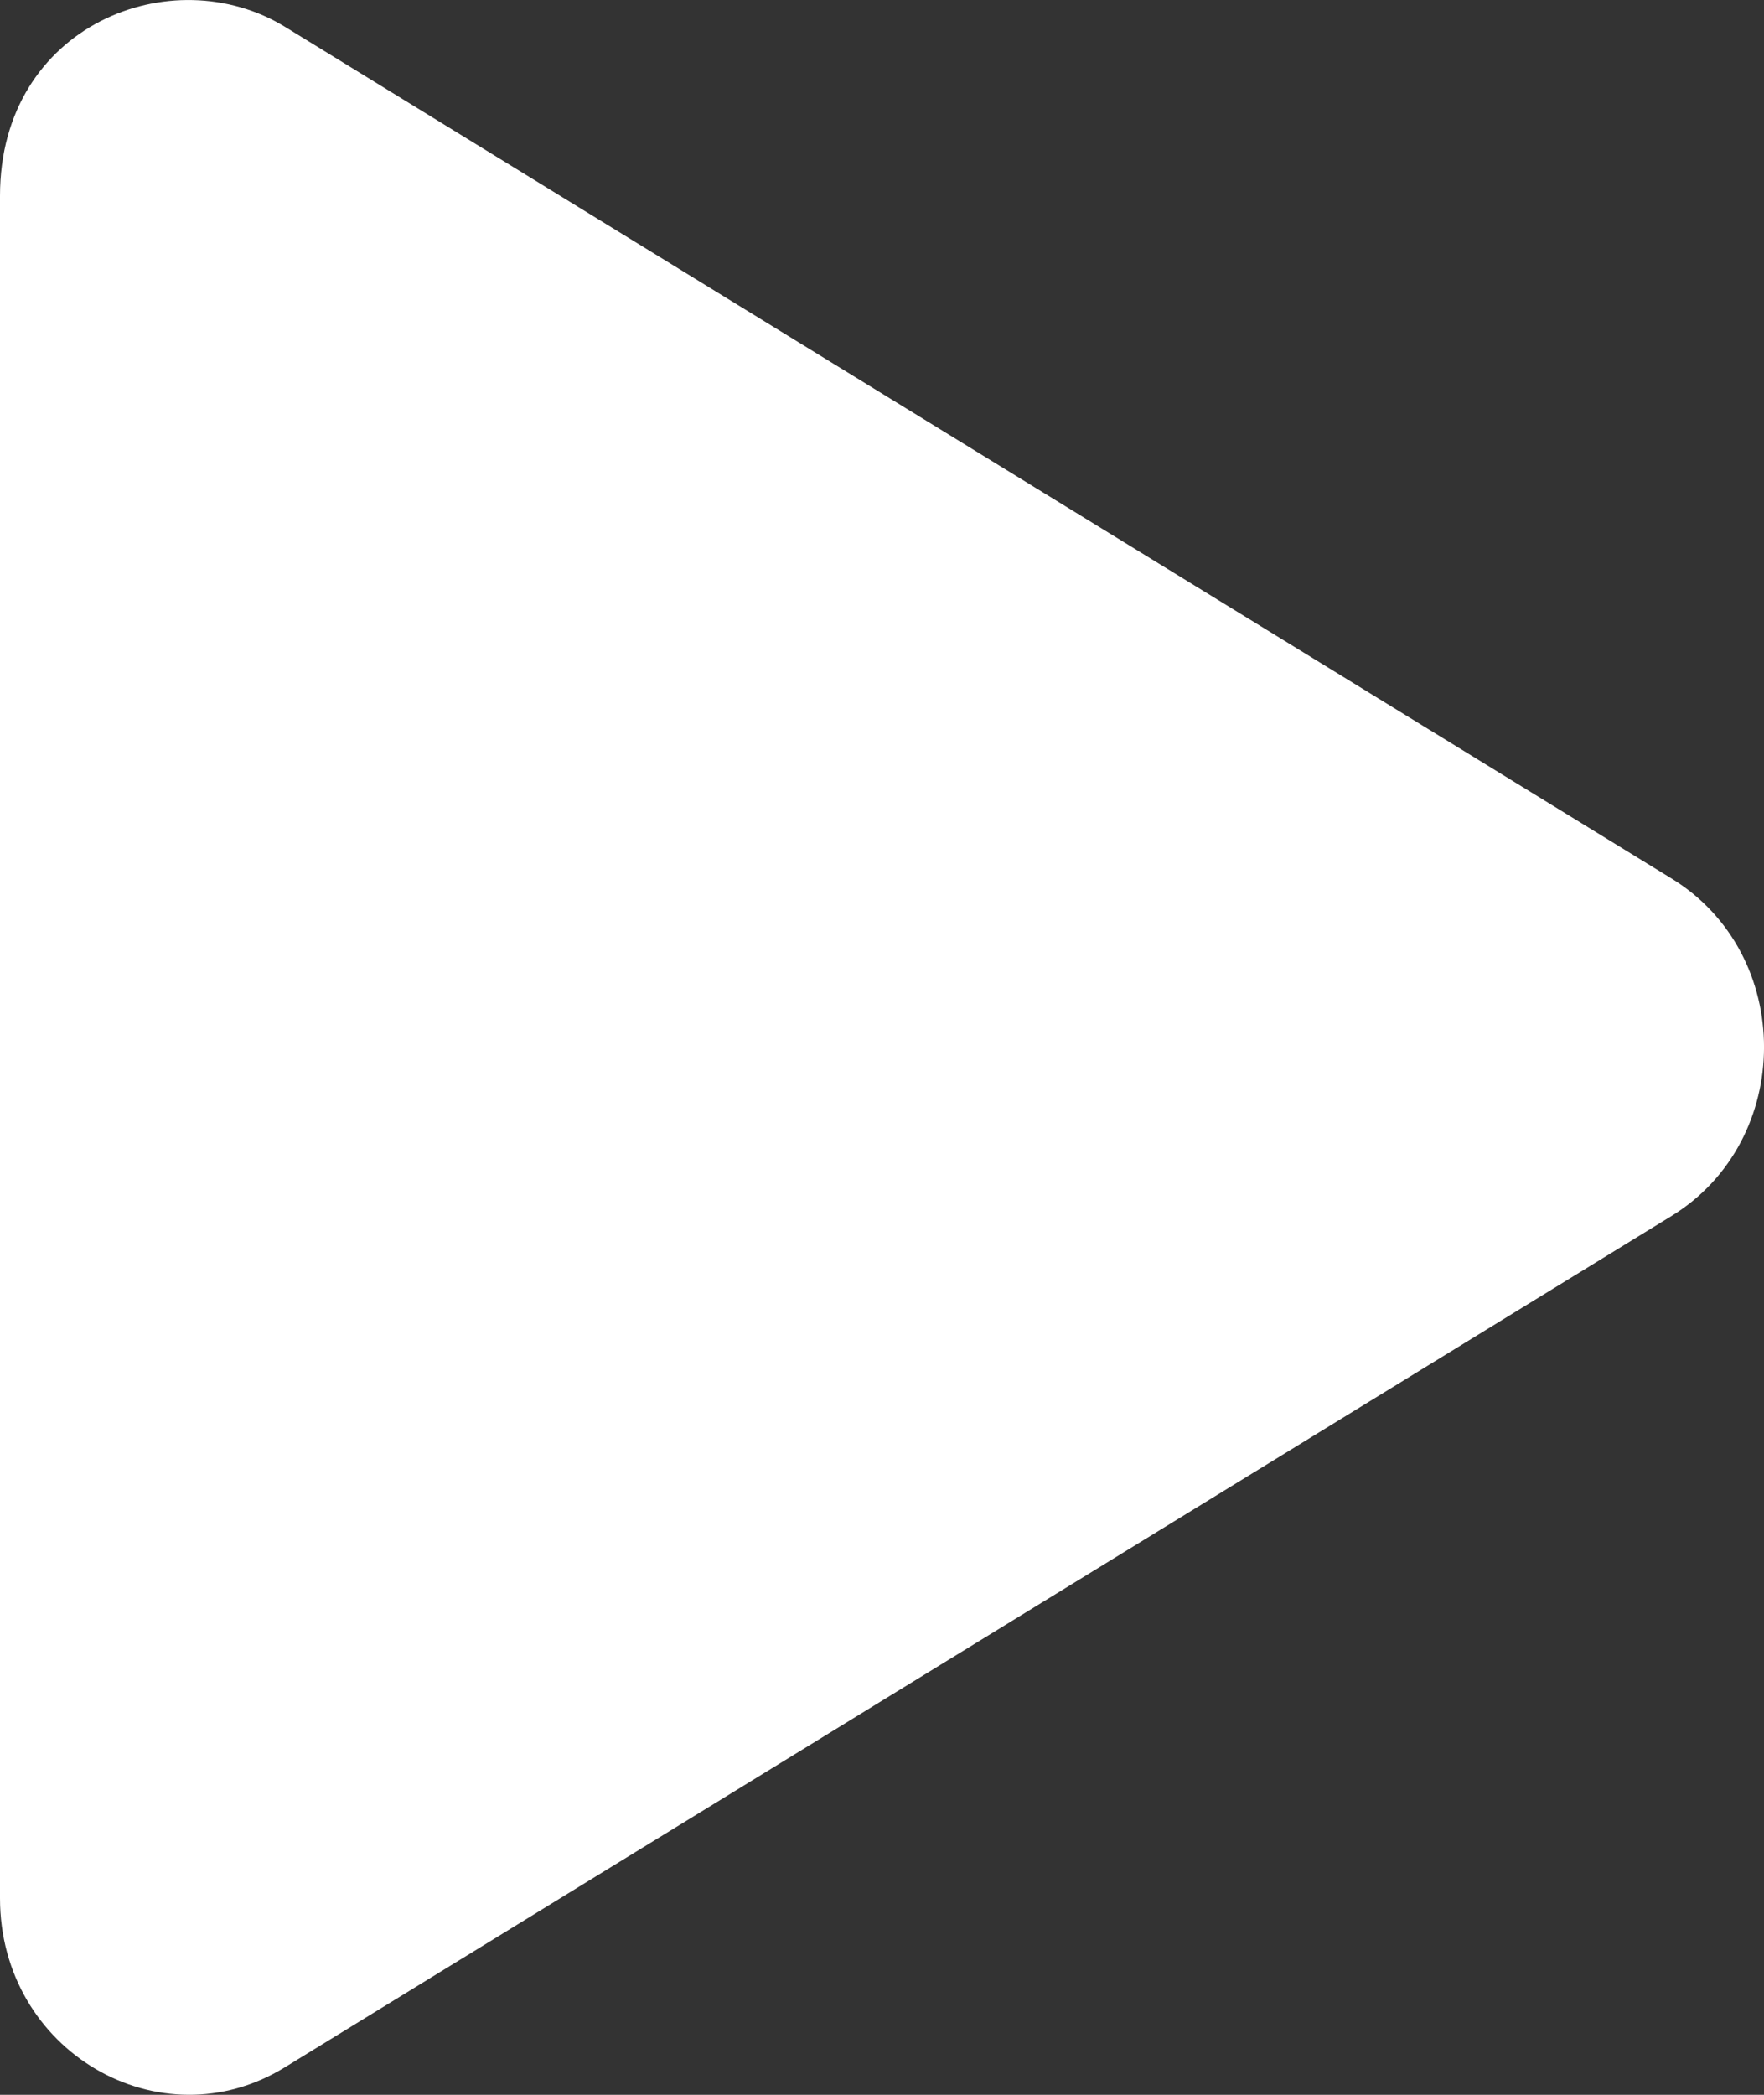 <svg width="16" height="19" viewBox="0 0 16 19" fill="none" xmlns="http://www.w3.org/2000/svg">
<rect x="0" y="0" width="16" height="19" fill="#333333" stroke="none"/>
<path d="M15.158 7.966L2.586 0.244C1.564 -0.383 0 0.225 0 1.776V17.217C0 18.608 1.454 19.447 2.586 18.749L15.158 11.031C16.279 10.345 16.283 8.652 15.158 7.966Z" fill="white"/>
</svg>
